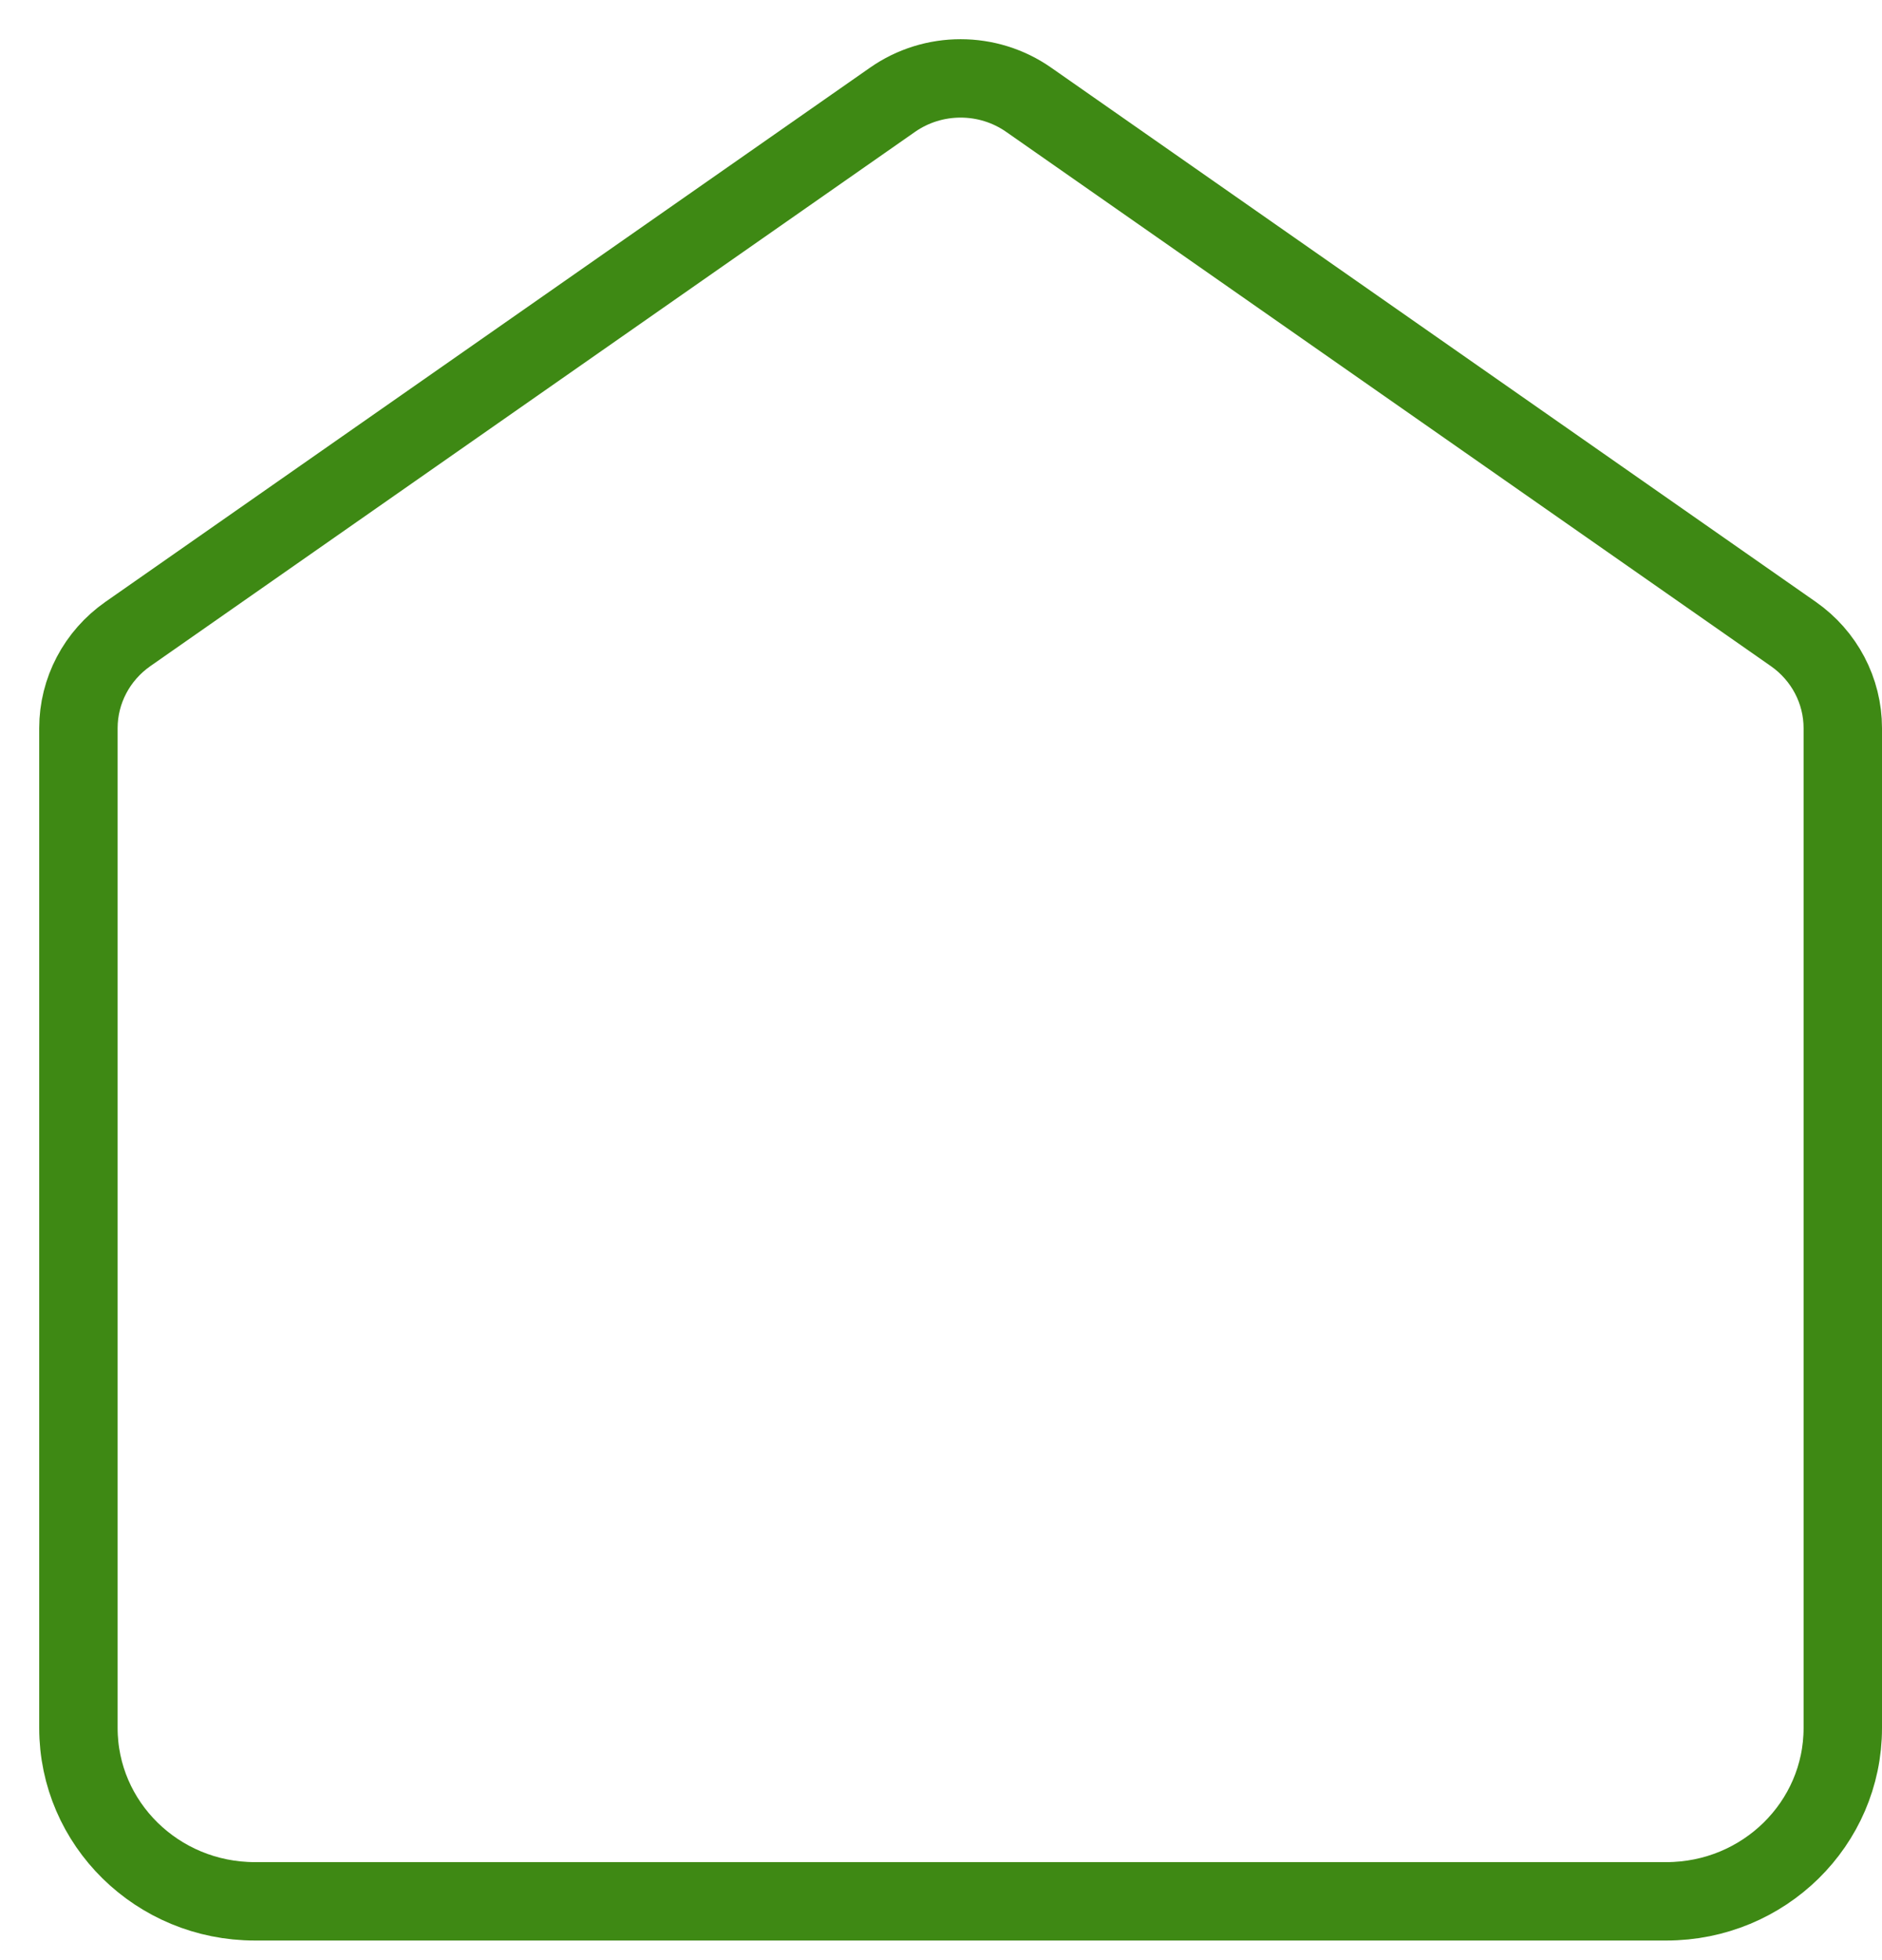 <svg width="24" height="25" viewBox="0 0 24 25" fill="none" xmlns="http://www.w3.org/2000/svg">
<path d="M1 9.287C1 8.81 1.235 8.363 1.631 8.086L11.381 1.273C11.901 0.909 12.599 0.909 13.119 1.273L22.869 8.086C23.265 8.363 23.5 8.81 23.5 9.287V22.039C23.5 23.26 22.493 24.25 21.25 24.25H3.25C2.007 24.25 1 23.26 1 22.039V9.287Z" stroke="#3E8914"/>
</svg>
